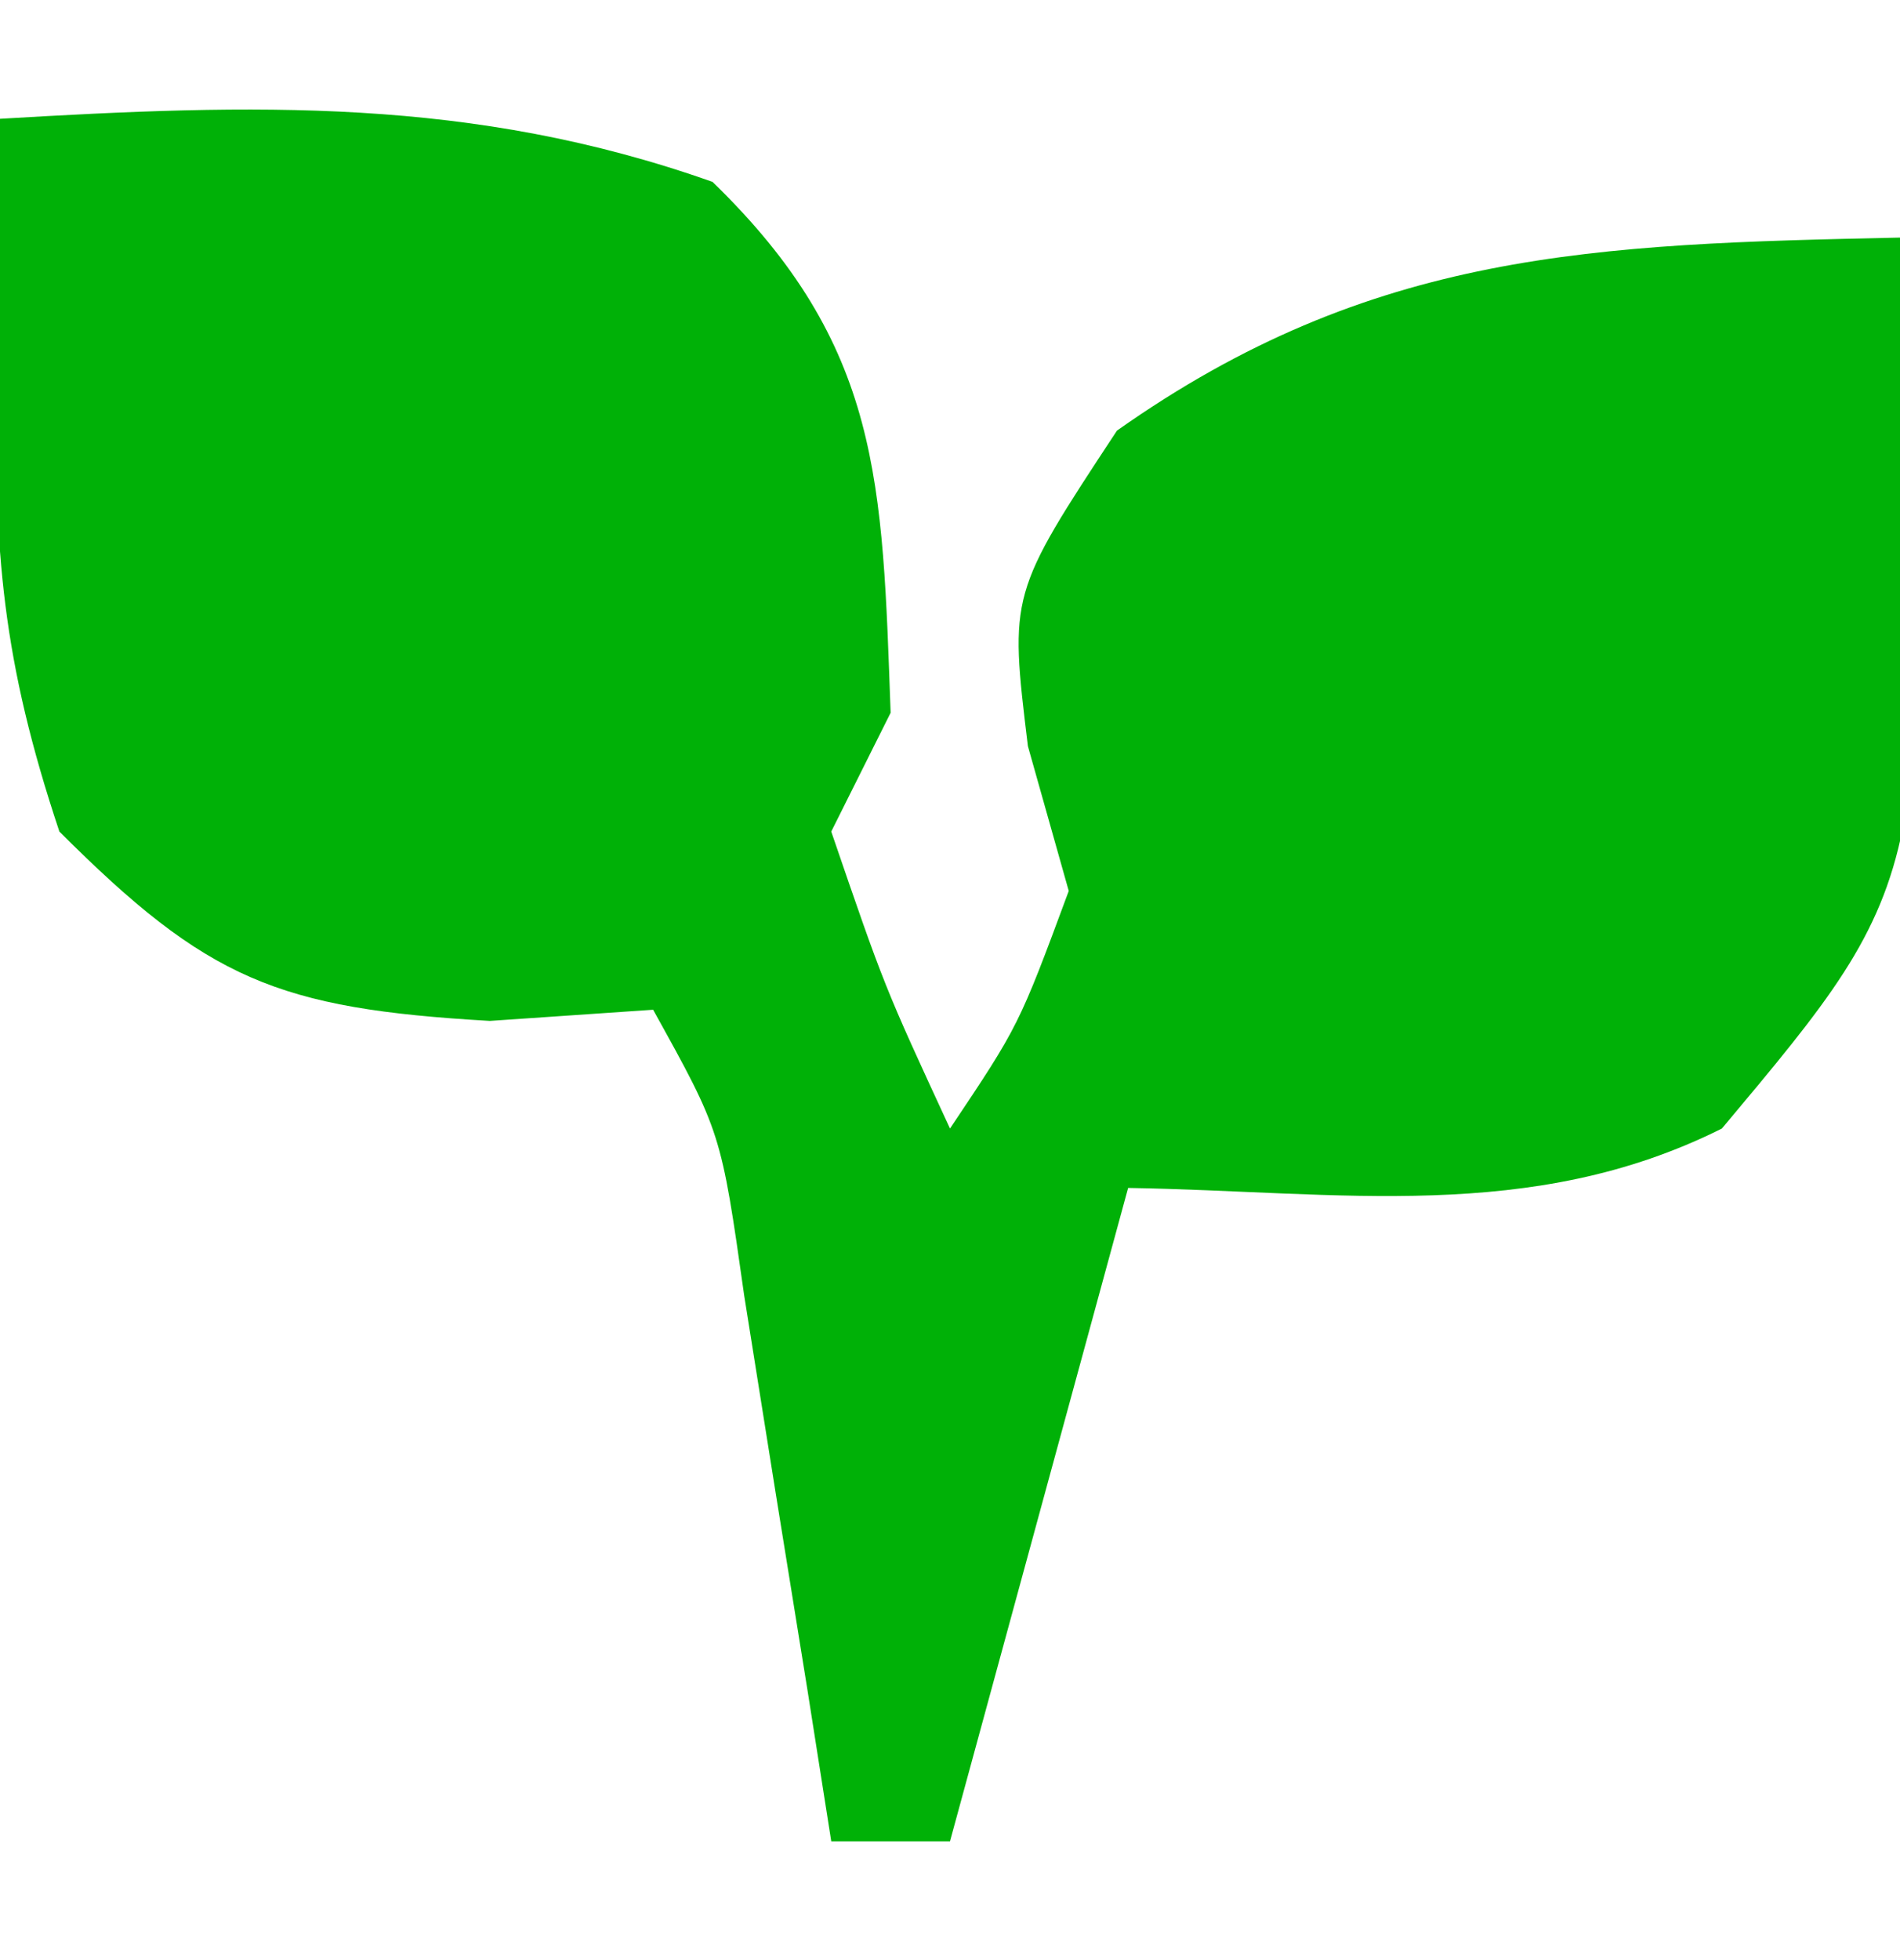 <?xml version="1.0" encoding="UTF-8"?>
<svg version="1.1" xmlns="http://www.w3.org/2000/svg" width="32" height="33">
<path d="M0 0 C4.262 -0.251 7.94 -0.375 12 1.062 C14.85 3.824 14.859 6.123 15 10 C14.67 10.66 14.34 11.32 14 12 C14.894 14.609 14.894 14.609 16 17 C17.159 15.269 17.159 15.269 18 13 C17.66 11.793 17.66 11.793 17.312 10.562 C17 8 17 8 18.812 5.25 C23.109 2.217 26.846 2.11 32 2 C32.564 12.751 32.564 12.751 29 17 C25.785 18.607 22.564 18.057 19 18 C18.01 21.63 17.02 25.26 16 29 C15.34 29 14.68 29 14 29 C13.867 28.157 13.734 27.314 13.598 26.445 C13.421 25.35 13.244 24.254 13.062 23.125 C12.888 22.034 12.714 20.944 12.535 19.82 C12.144 17.062 12.144 17.062 11 15 C10.092 15.062 9.185 15.124 8.25 15.188 C4.674 14.981 3.495 14.495 1 12 C0.039 9.118 -0.106 7.301 -0.062 4.312 C-0.053 3.504 -0.044 2.696 -0.035 1.863 C-0.024 1.248 -0.012 0.634 0 0 Z " fill="#00B107" transform="translate(0,2)"/>
</svg>
